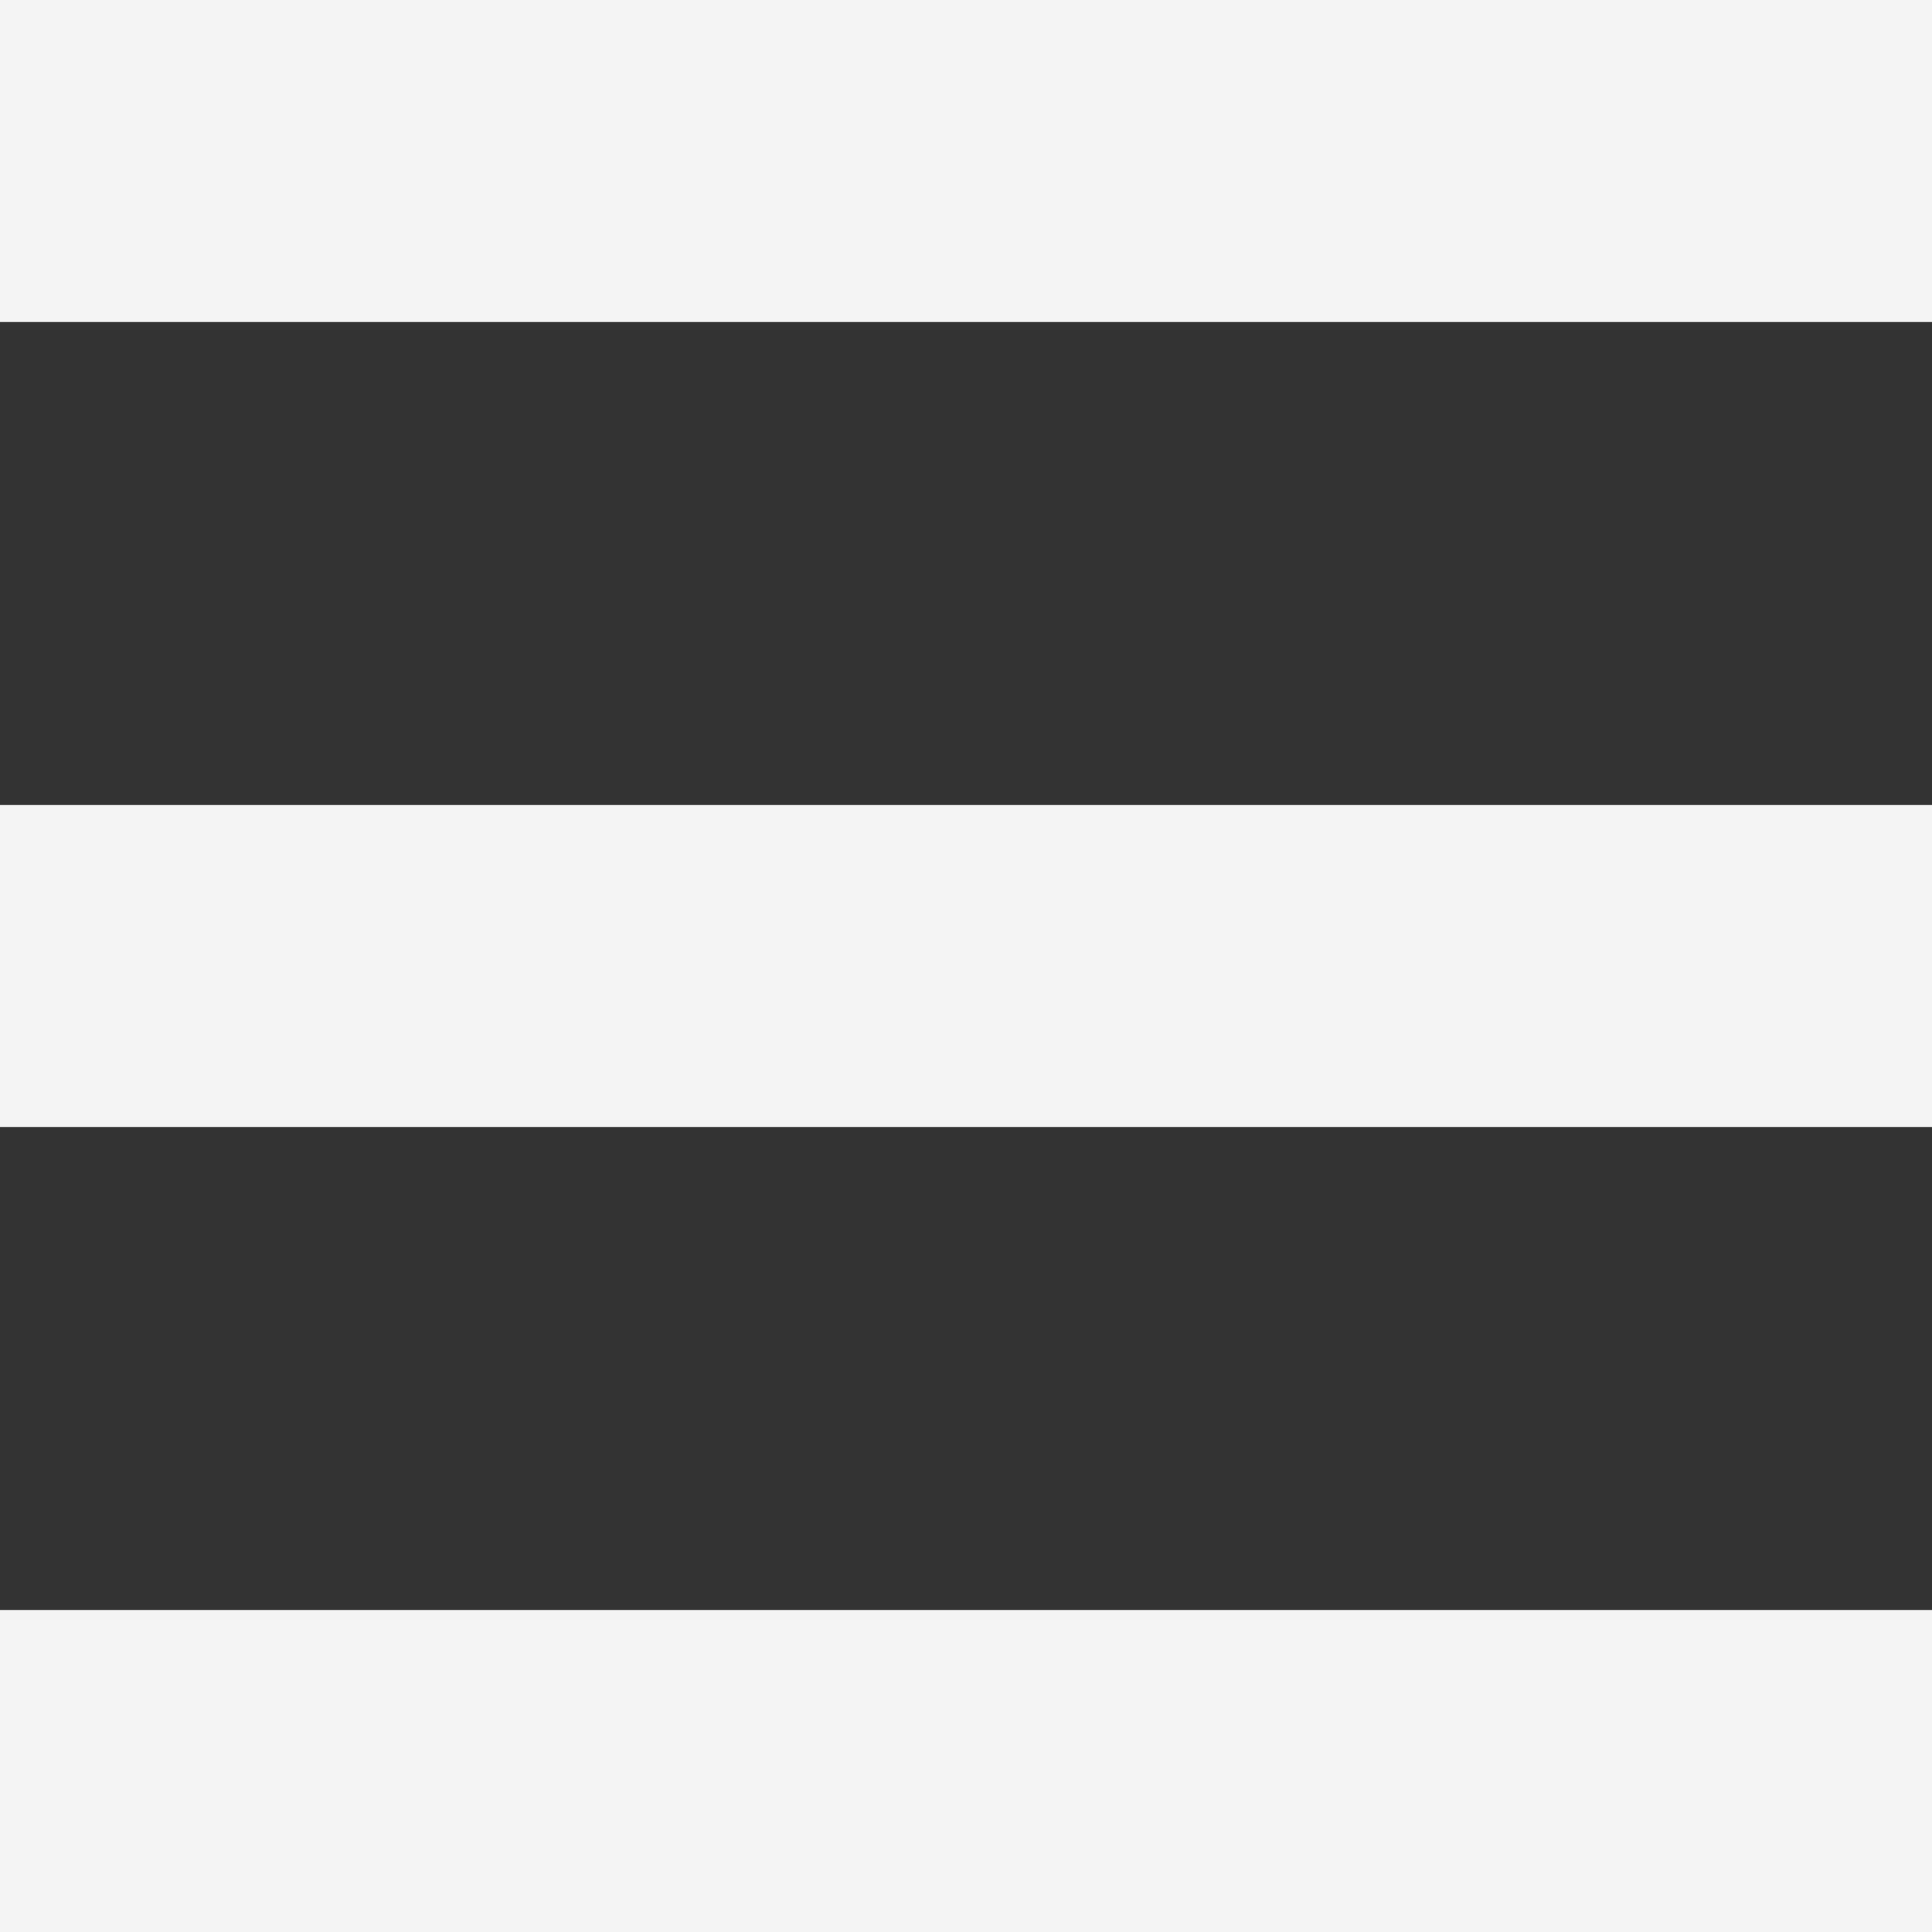 <svg width="40" height="40" viewBox="0 0 40 40" fill="none" xmlns="http://www.w3.org/2000/svg">
<rect x="0" y="0" width="40" height="40" fill="#333333" stroke="none"/>
<path d="M0 40H40V33.333H0V40ZM0 23.333H40V16.667H0V23.333ZM0 0V6.667H40V0H0Z" fill="#F4F4F4"/>
</svg>
